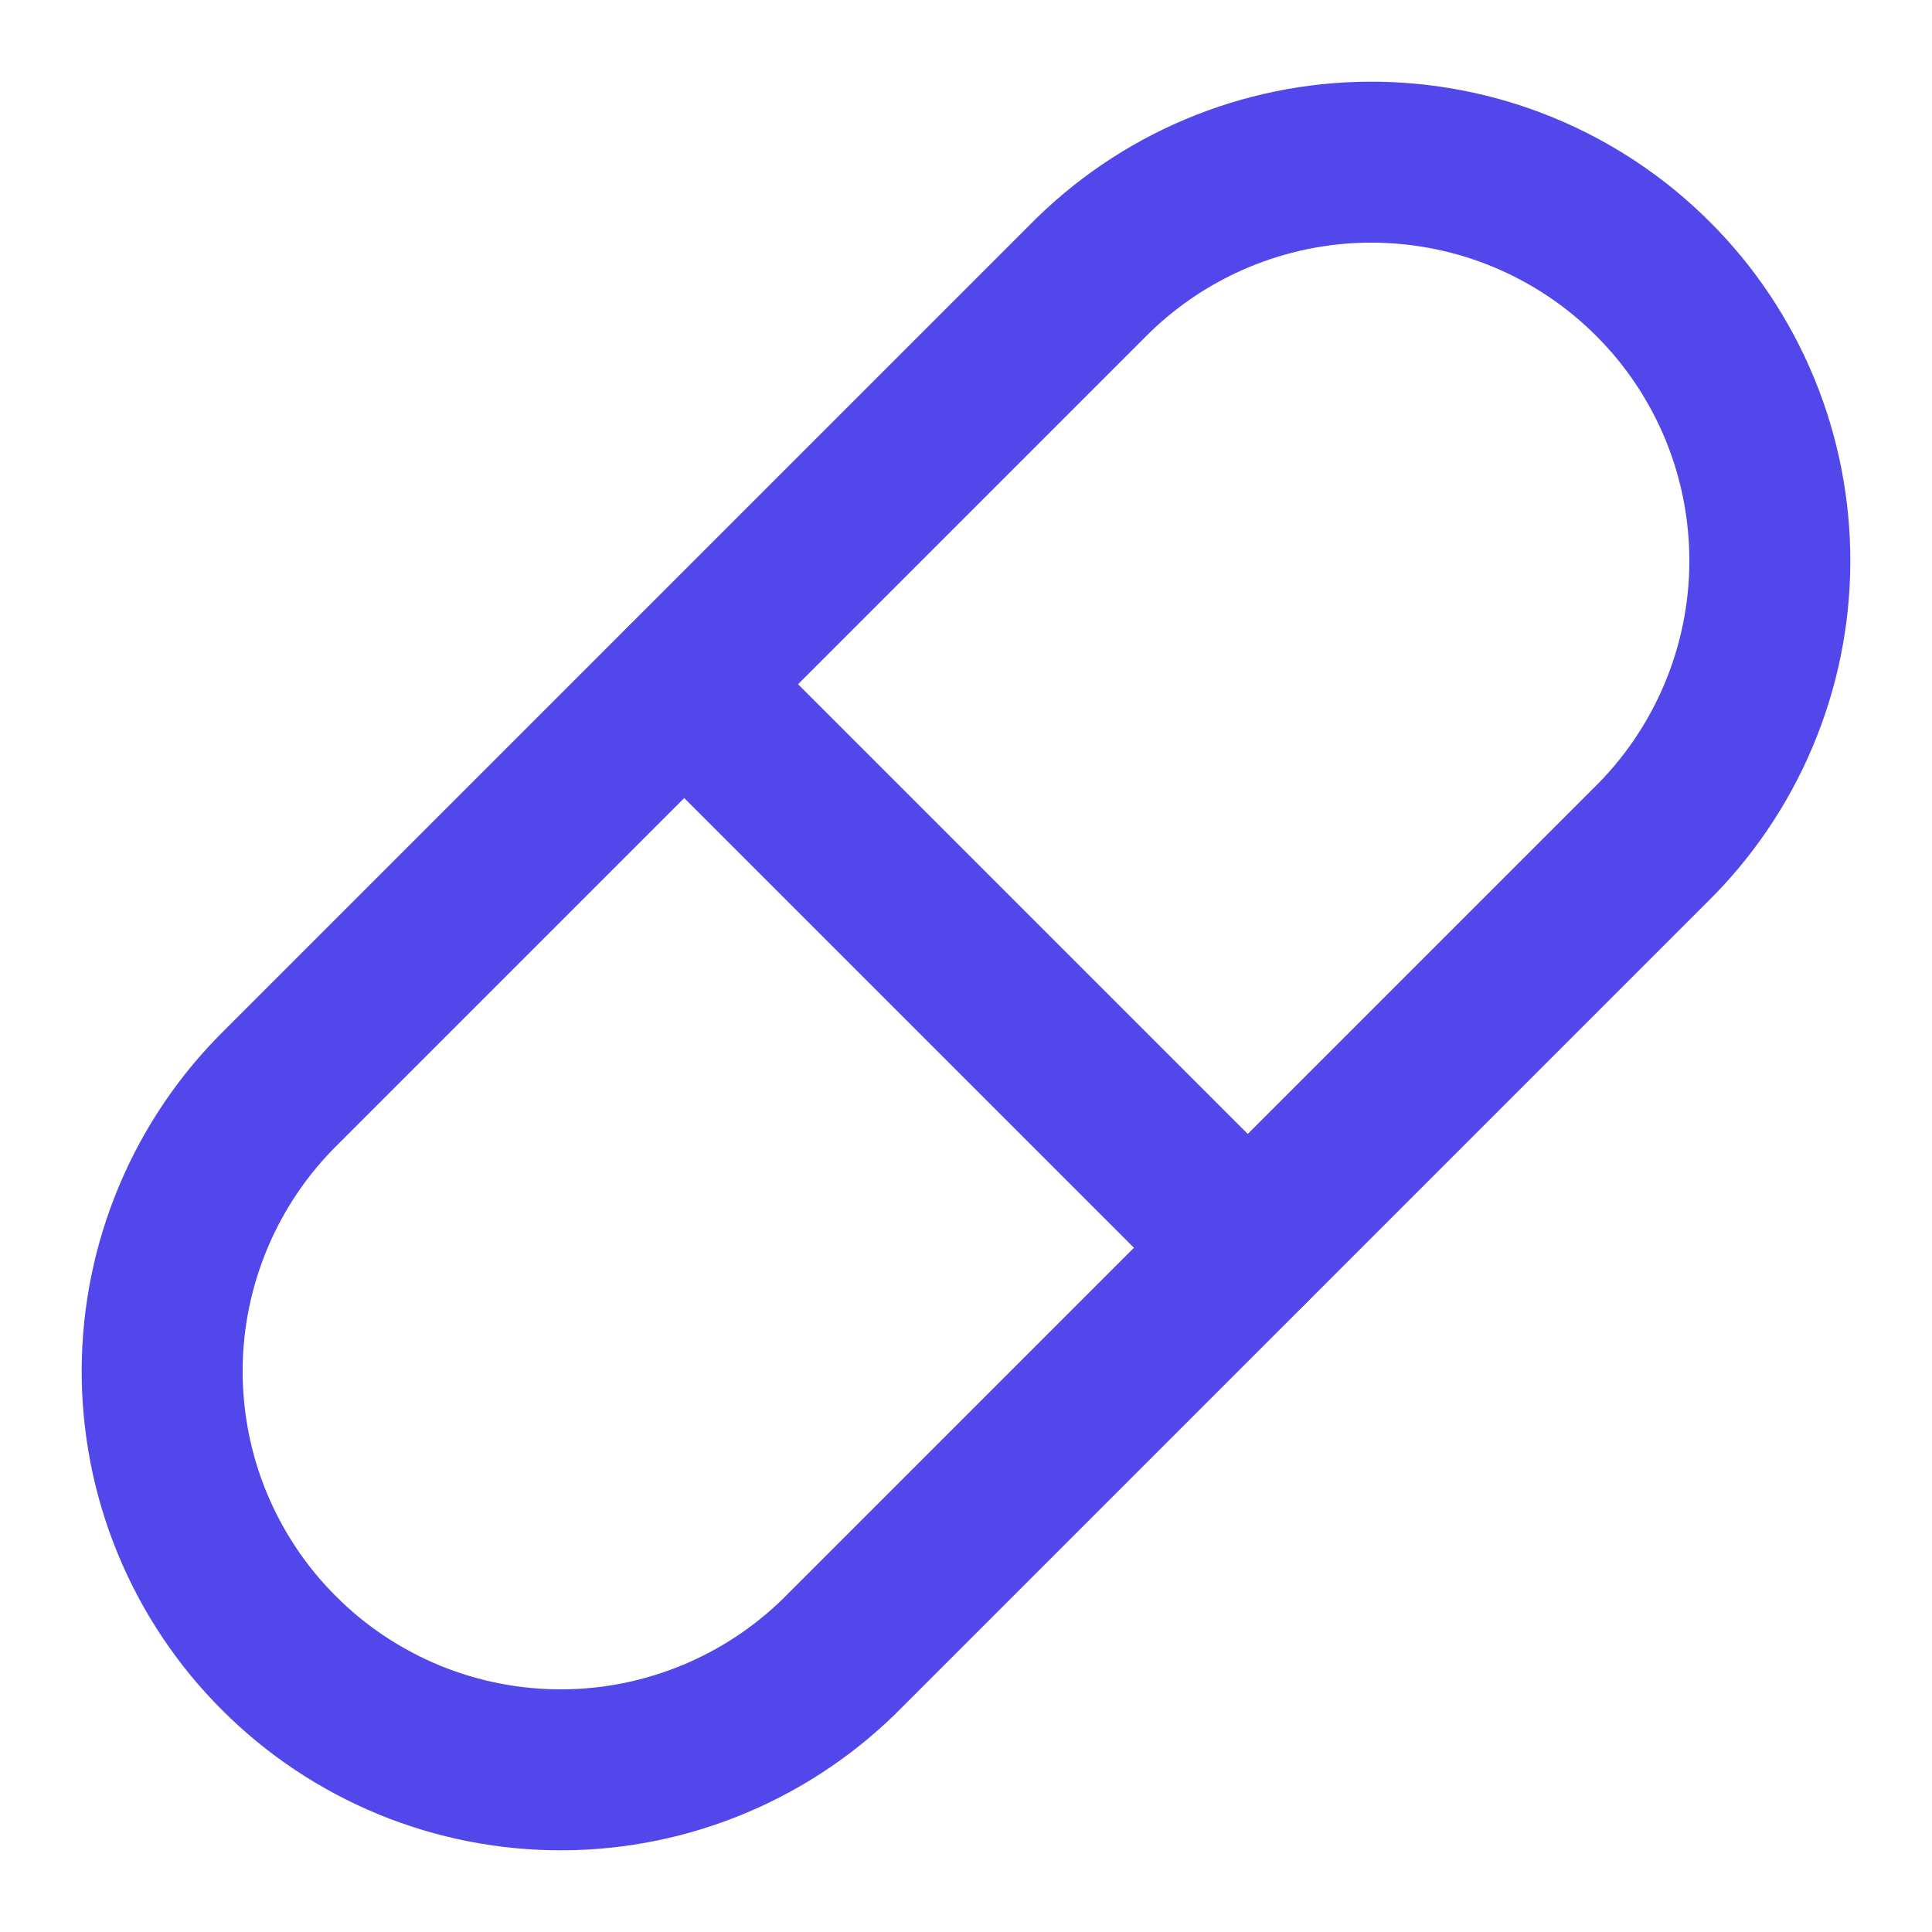 <svg preserveAspectRatio="none" width="100%" height="100%" overflow="visible" style="display: block;" viewBox="0 0 16 16" fill="none" xmlns="http://www.w3.org/2000/svg">
<g id="Icon" clip-path="url(#clip0_148_137)">
<path id="Vector" d="M7 13.667L13.667 7C13.978 6.695 14.226 6.331 14.396 5.929C14.566 5.527 14.655 5.096 14.657 4.66C14.659 4.224 14.575 3.791 14.409 3.388C14.243 2.985 13.999 2.618 13.69 2.31C13.382 2.001 13.015 1.757 12.612 1.591C12.209 1.425 11.776 1.341 11.34 1.343C10.904 1.345 10.473 1.434 10.071 1.604C9.669 1.774 9.305 2.022 9 2.333L2.333 9C2.022 9.305 1.774 9.669 1.604 10.071C1.434 10.473 1.345 10.904 1.343 11.34C1.341 11.776 1.425 12.209 1.591 12.612C1.757 13.015 2.001 13.382 2.31 13.69C2.618 13.999 2.985 14.243 3.388 14.409C3.791 14.575 4.224 14.659 4.66 14.657C5.096 14.655 5.527 14.566 5.929 14.396C6.331 14.226 6.695 13.978 7 13.667Z" stroke="#5147EA" stroke-width="1.333" stroke-linecap="round" stroke-linejoin="round"/>
<path id="Vector_2" d="M5.667 5.667L10.333 10.333" stroke="#5147EA" stroke-width="1.333" stroke-linecap="round" stroke-linejoin="round"/>
</g>
<defs>
<clipPath id="clip0_148_137">
<rect width="16" height="16" fill="white"/>
</clipPath>
</defs>
</svg>
